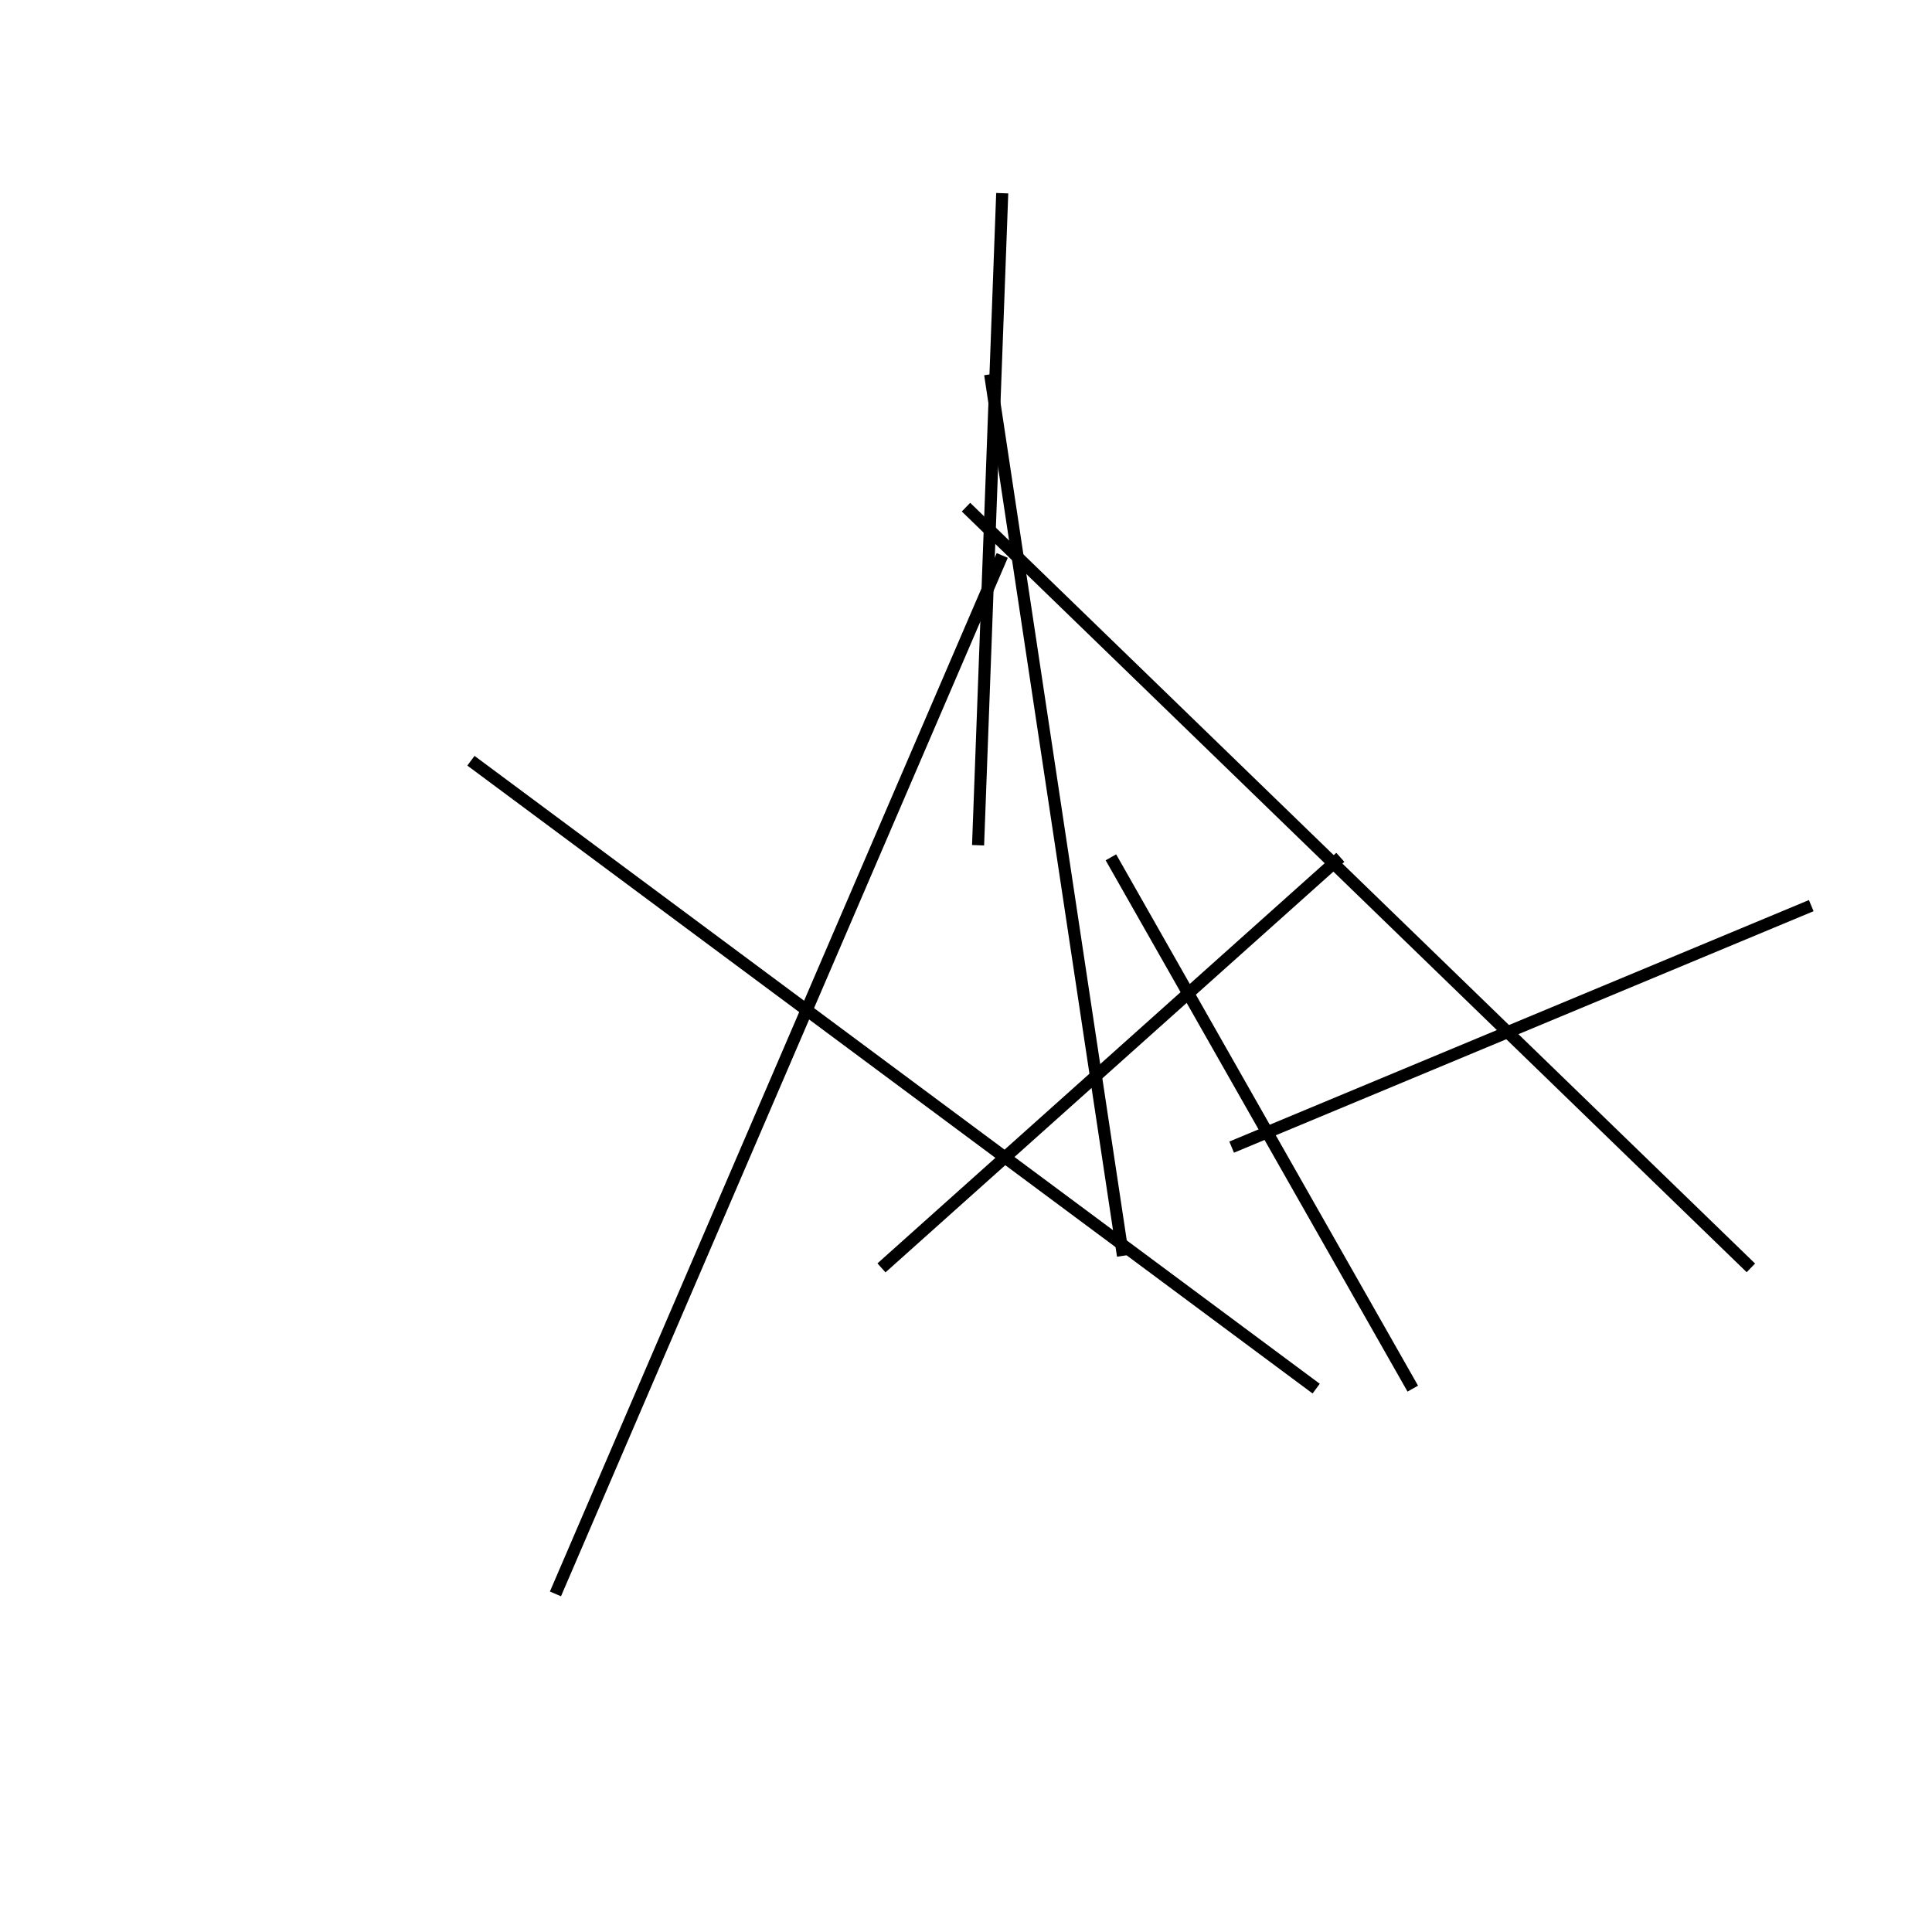 <?xml version="1.0" encoding="utf-8" ?>
<svg baseProfile="full" height="160" version="1.1" width="160" xmlns="http://www.w3.org/2000/svg" xmlns:ev="http://www.w3.org/2001/xml-events" xmlns:xlink="http://www.w3.org/1999/xlink"><defs /><line stroke="black" stroke-width="1" x1="145" x2="80" y1="105" y2="42" /><line stroke="black" stroke-width="1" x1="46" x2="83" y1="132" y2="46" /><line stroke="black" stroke-width="1" x1="39" x2="109" y1="63" y2="115" /><line stroke="black" stroke-width="1" x1="93" x2="82" y1="104" y2="31" /><line stroke="black" stroke-width="1" x1="111" x2="73" y1="71" y2="105" /><line stroke="black" stroke-width="1" x1="81" x2="83" y1="70" y2="16" /><line stroke="black" stroke-width="1" x1="102" x2="150" y1="95" y2="75" /><line stroke="black" stroke-width="1" x1="117" x2="92" y1="115" y2="71" /></svg>
